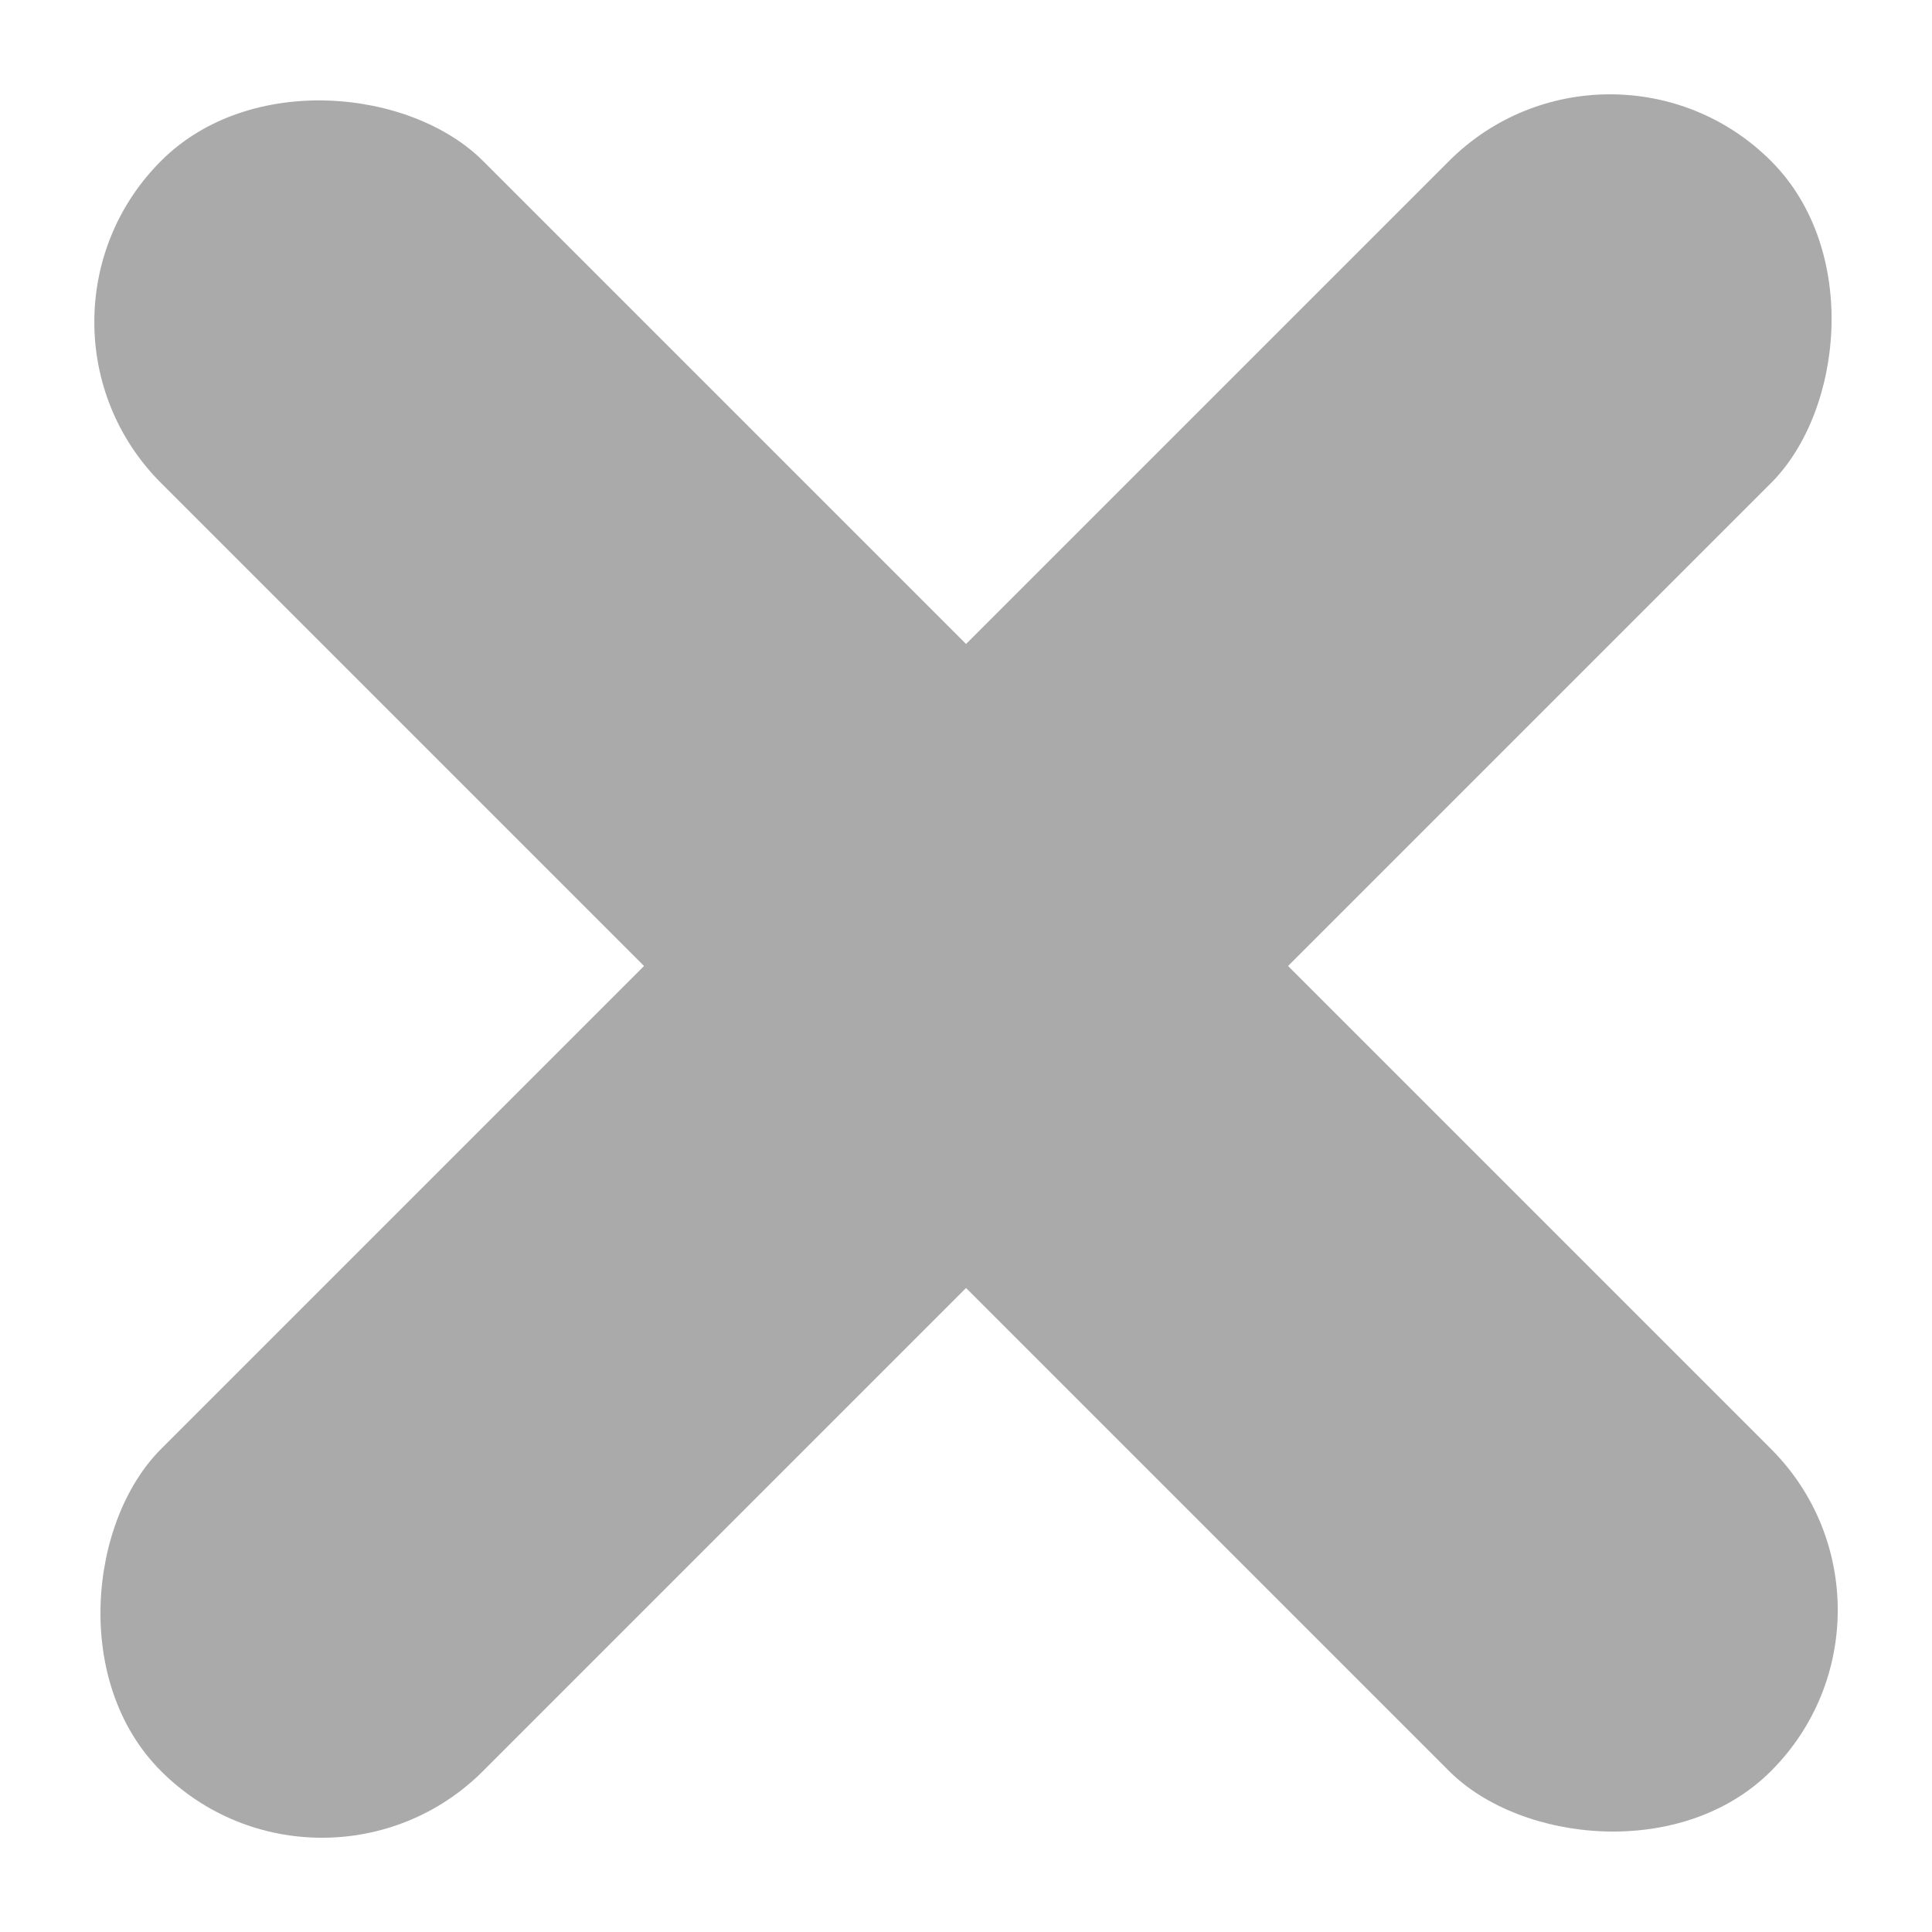 <svg xmlns="http://www.w3.org/2000/svg" width="8.485" height="8.485" viewBox="0 0 8.485 8.485">
  <g id="CLOSE" transform="translate(-419 -101)">
    <rect id="Rectangle_4422" data-name="Rectangle 4422" width="2" height="10" rx="1" transform="translate(426.071 101) rotate(45)" fill="#aaa"/>
    <rect id="Rectangle_4423" data-name="Rectangle 4423" width="2" height="10" rx="1" transform="translate(419 102.414) rotate(-45)" fill="#aaa"/>
  </g>
</svg>
